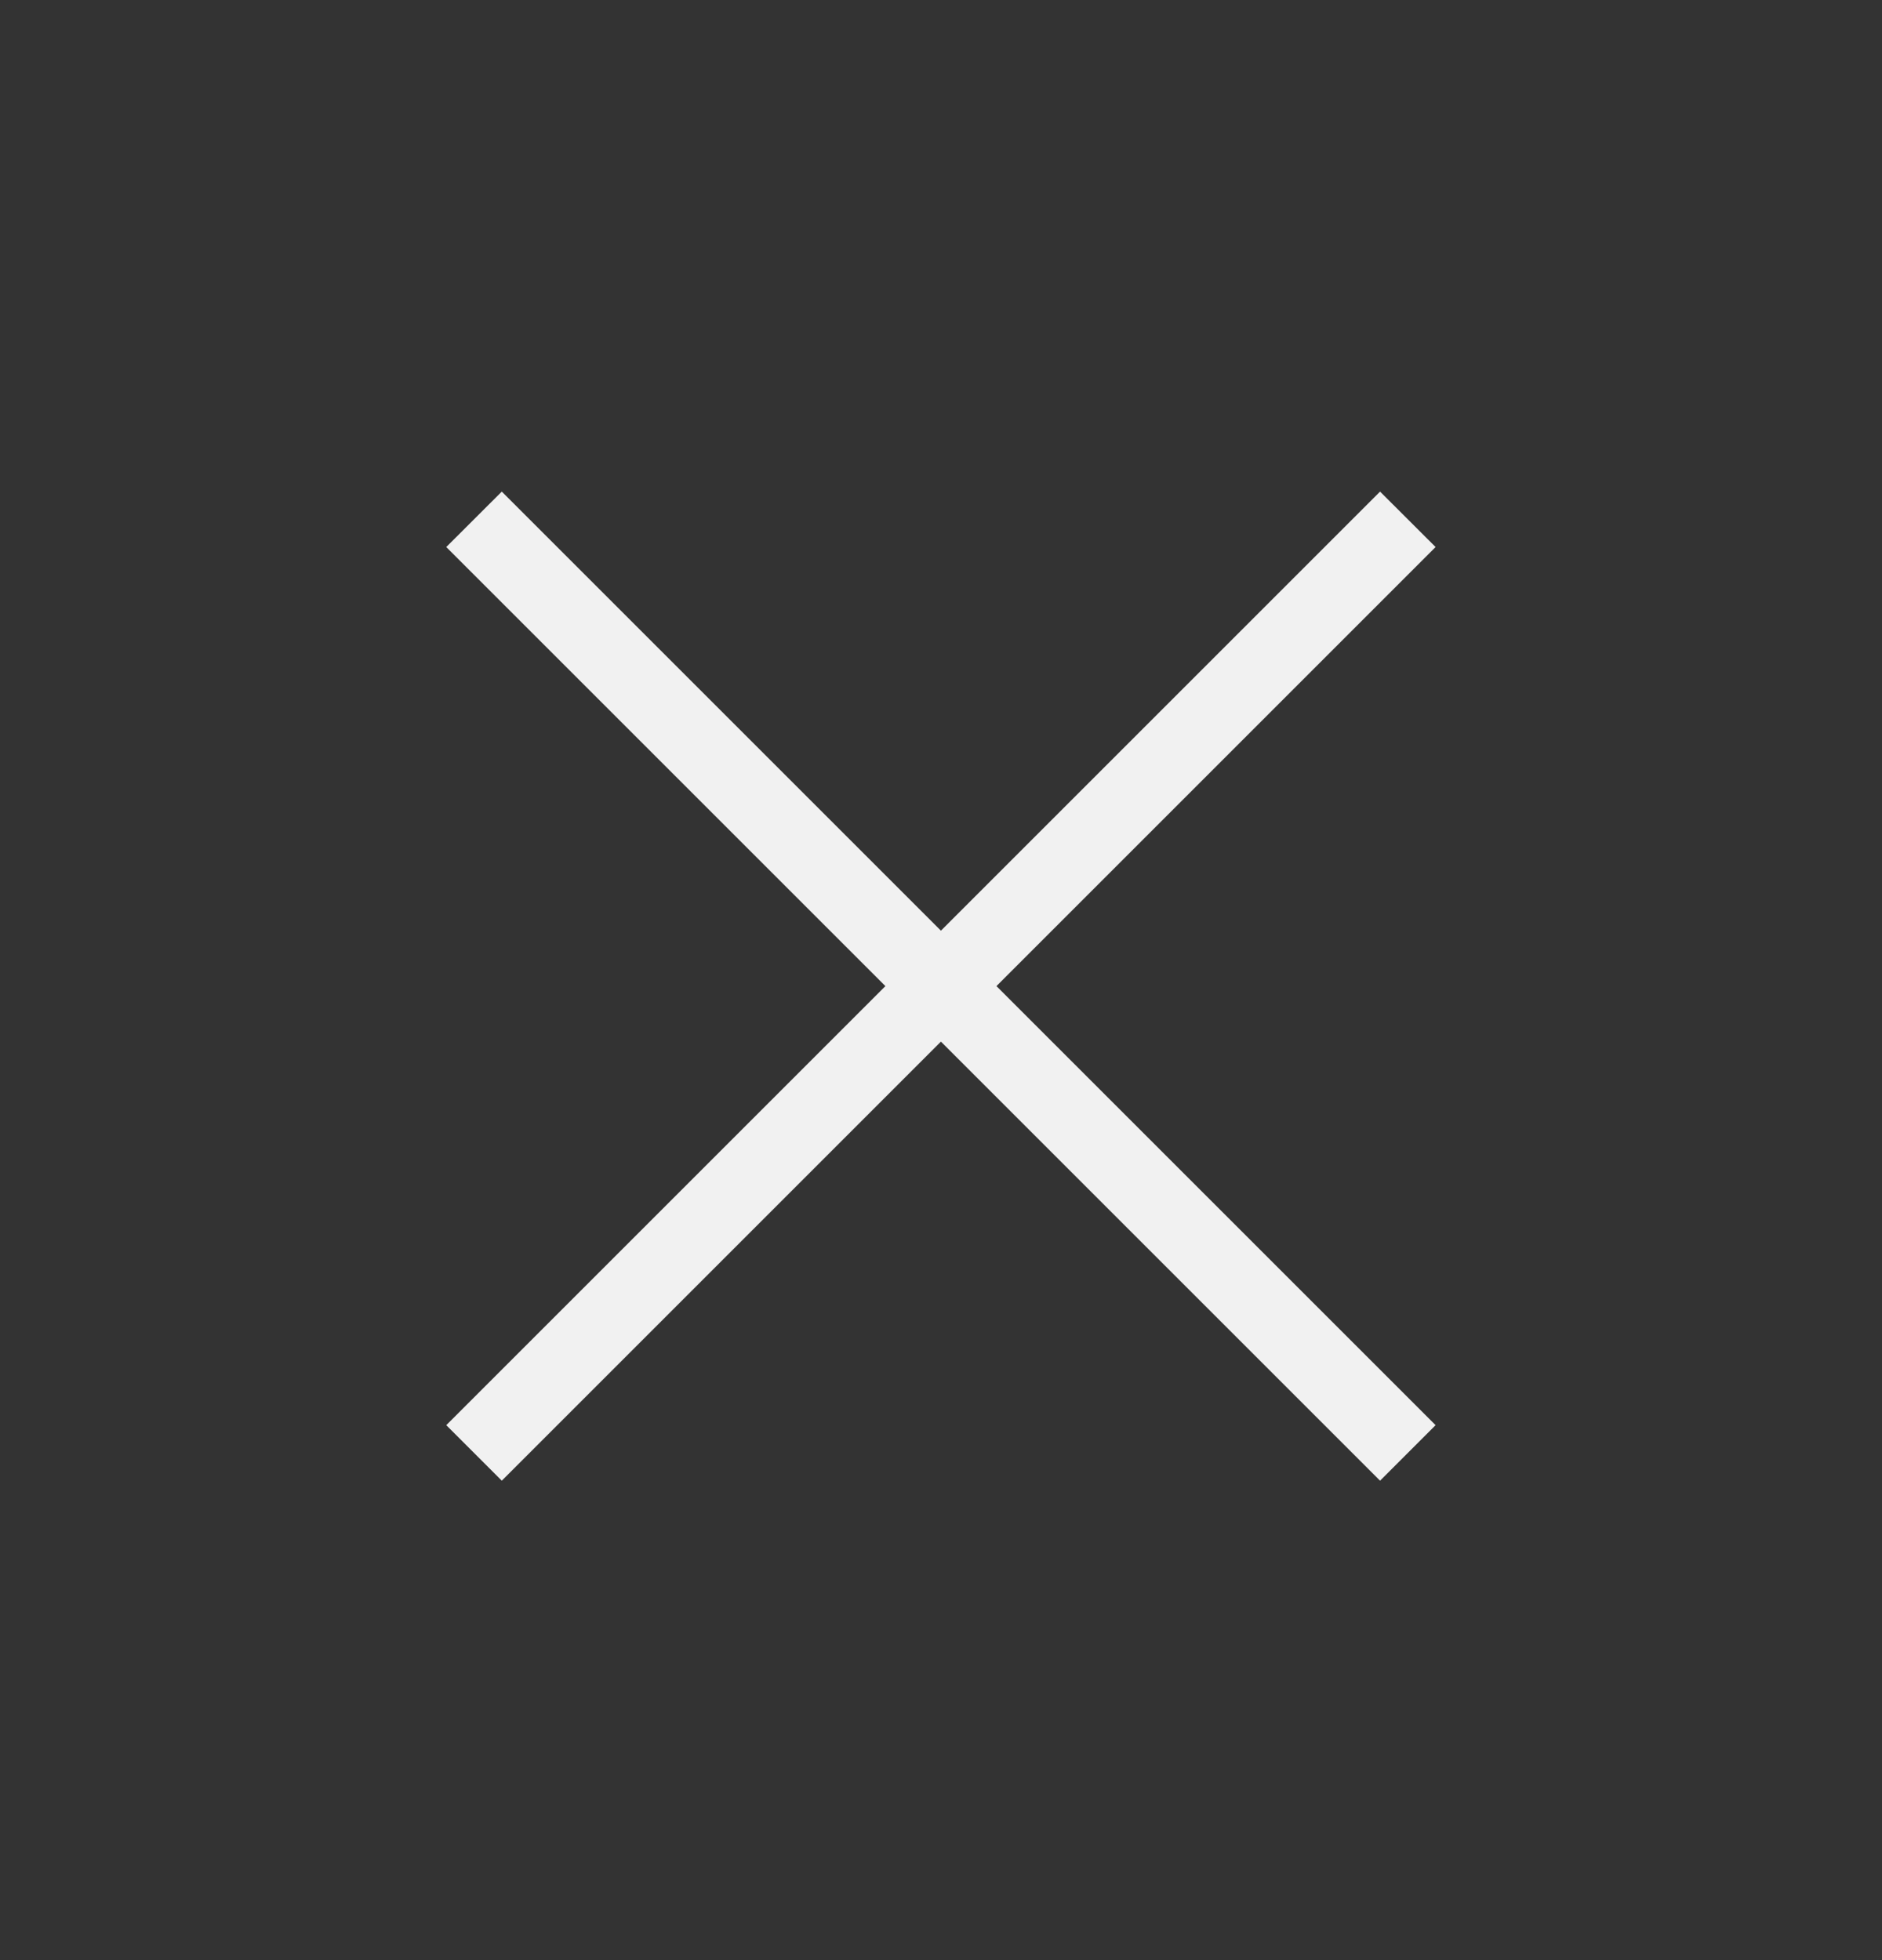 <svg width="24" height="25" viewBox="0 0 24 25" fill="none" xmlns="http://www.w3.org/2000/svg">
<rect x="0" y="0" width="24" height="25" fill="#333333" stroke="none"/>
<g id="close">
<mask id="mask0_2594_172909" style="mask-type:alpha" maskUnits="userSpaceOnUse" x="0" y="0" width="24" height="25">
<rect id="Bounding box" y="0.578" width="24" height="24" fill="#D9D9D9"/>
</mask>
<g mask="url(#mask0_2594_172909)">
<path id="close_2" d="M6.399 18.885L5.691 18.177L11.291 12.577L5.691 6.977L6.399 6.27L11.999 11.87L17.599 6.27L18.307 6.977L12.707 12.577L18.307 18.177L17.599 18.885L11.999 13.285L6.399 18.885Z" fill="#F1F1F1"/>
</g>
</g>
</svg>
